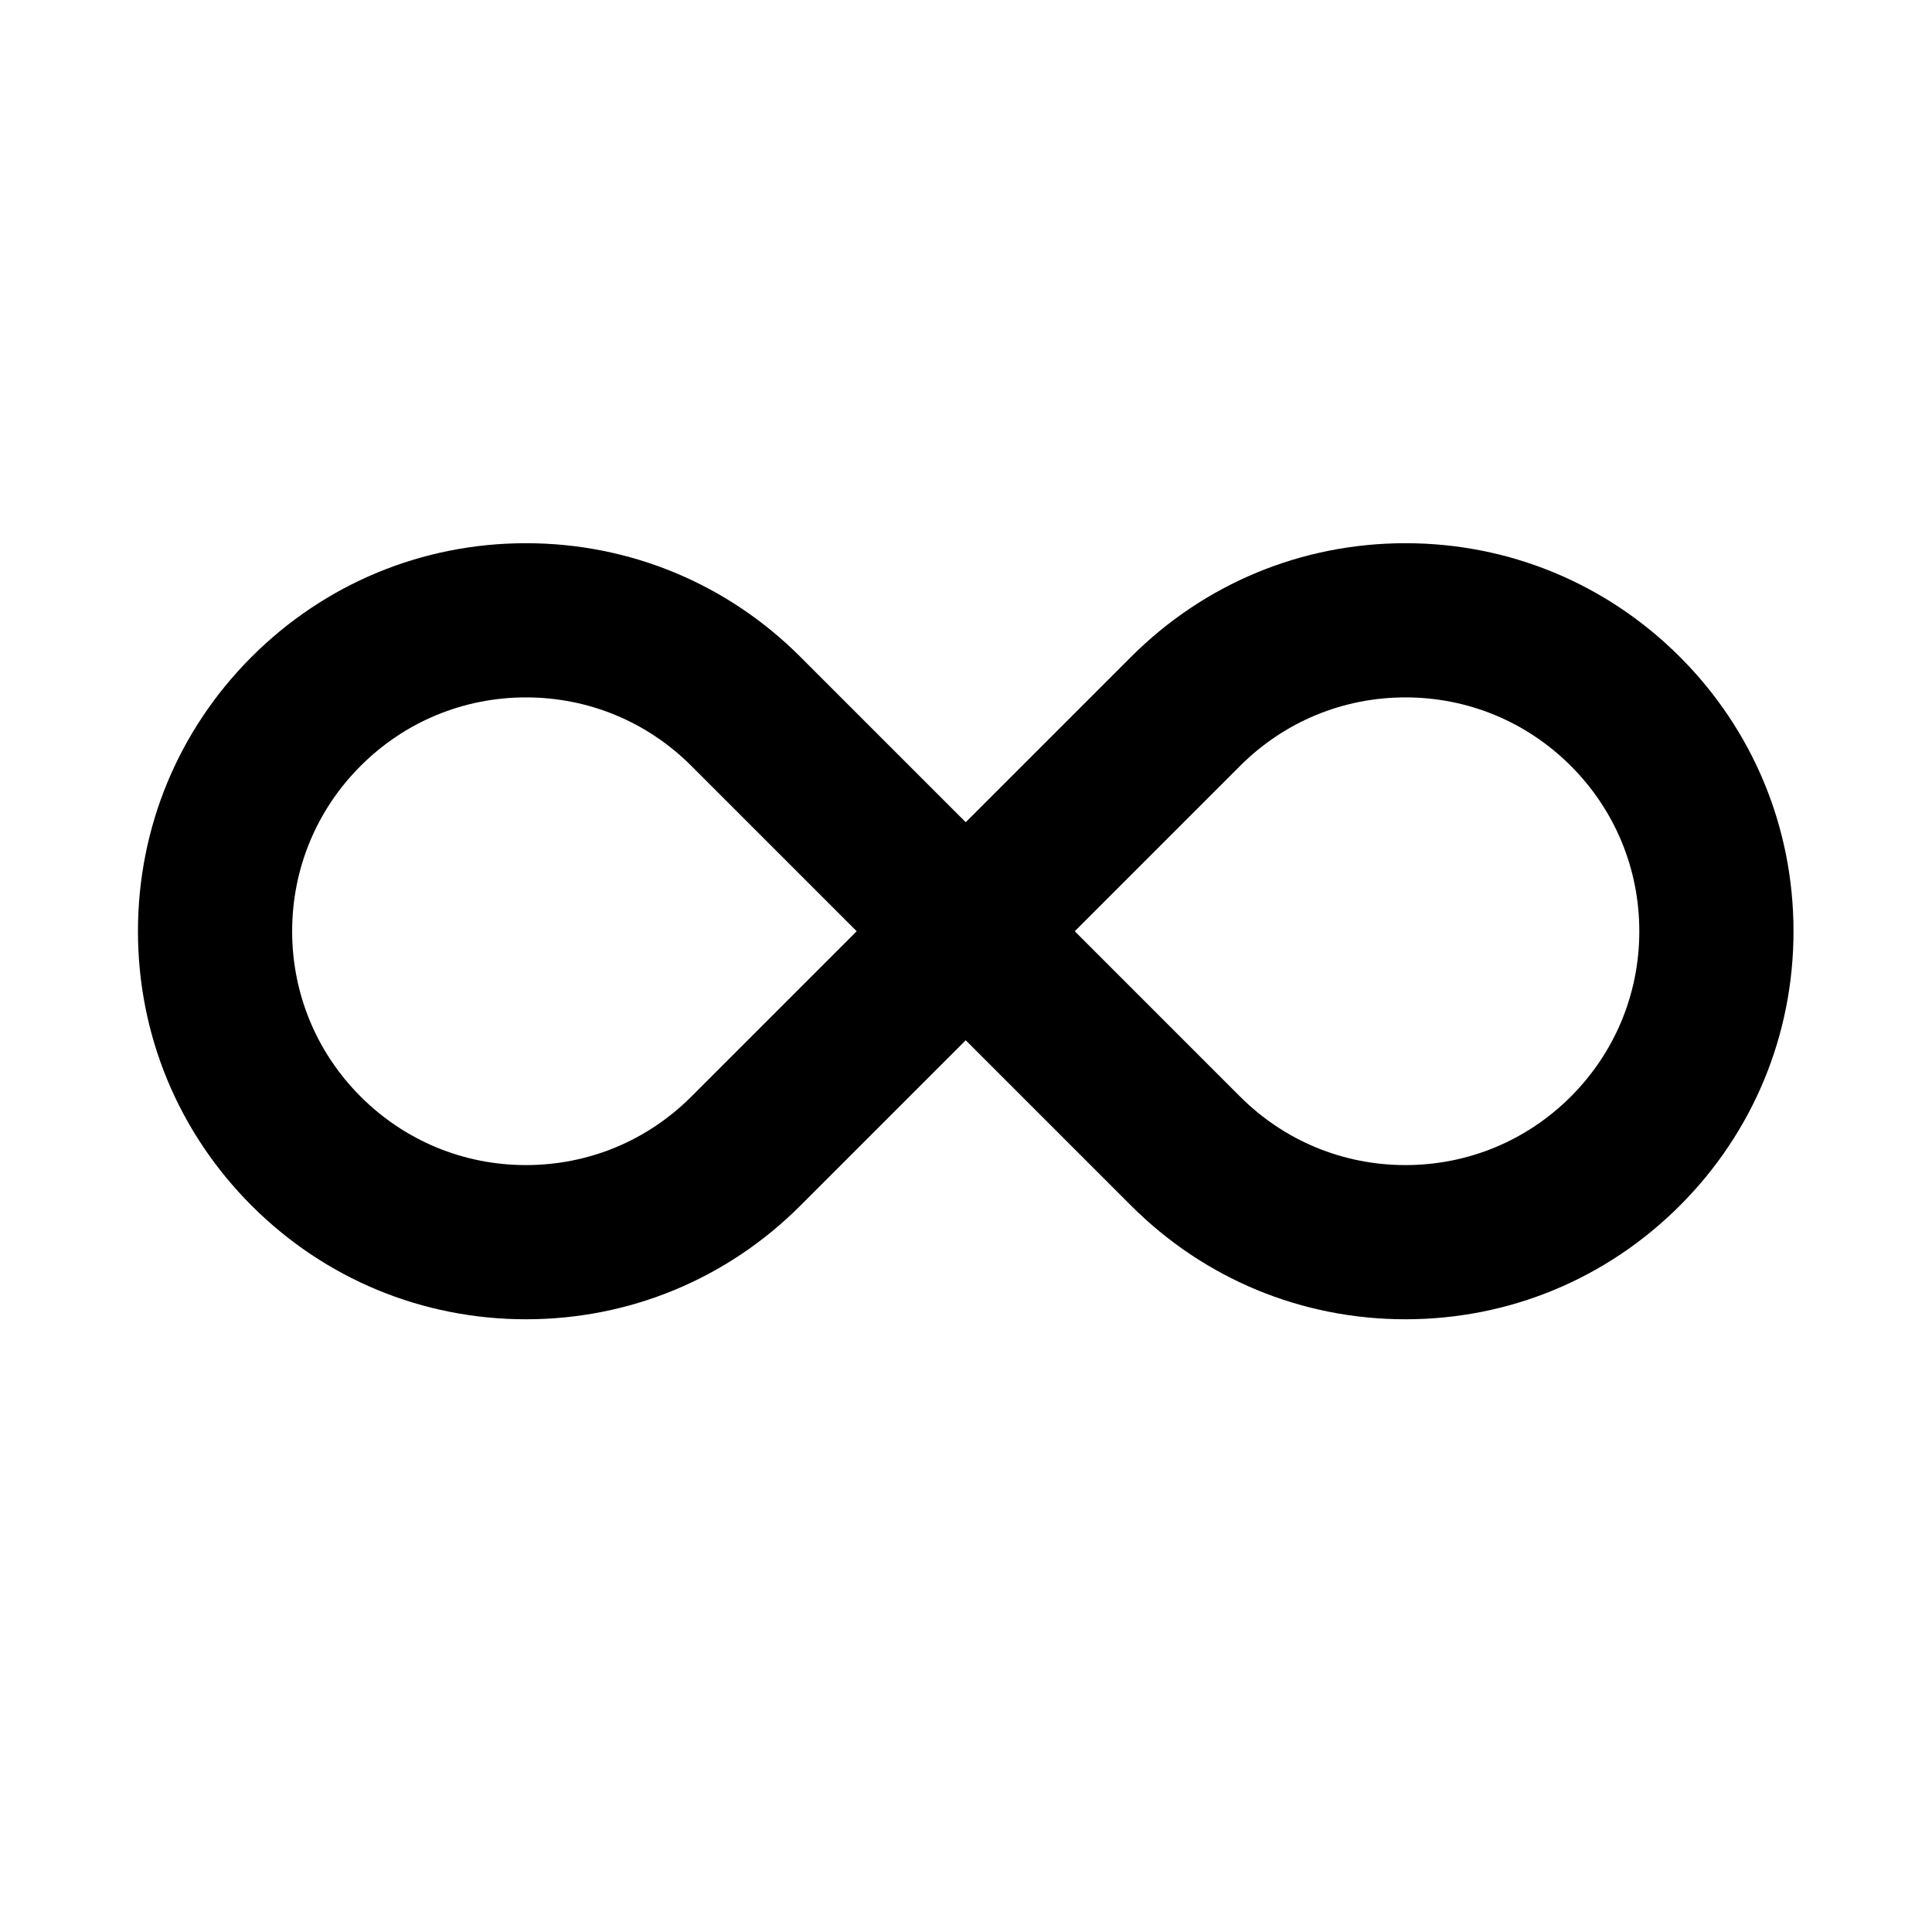 <svg viewBox="0 0 1195 1195" xmlns="http://www.w3.org/2000/svg"><path d="M869.321 816.012c-64.104 0-124.372-24.96-169.7-70.288L597.333 643.442l-102.276 102.27c-45.332 45.336-105.6 70.3-169.706 70.3-64.118 0-124.39-24.964-169.722-70.3C110.297 700.378 85.333 640.108 85.333 576s24.964-124.38 70.296-169.714c45.334-45.332 105.608-70.296 169.714-70.296 64.108 0 124.38 24.964 169.712 70.296l102.278 102.276L699.61 406.286c45.332-45.332 105.604-70.298 169.712-70.298 64.112 0 124.384 24.966 169.71 70.298 45.338 45.334 70.302 105.606 70.302 169.714 0 64.112-24.964 124.382-70.3 169.71-45.326 45.336-105.598 70.302-169.712 70.302zM767.053 678.288c27.322 27.31 63.64 42.354 102.268 42.352 38.634 0 74.958-15.044 102.276-42.362 27.316-27.322 42.364-63.644 42.364-102.278s-15.046-74.956-42.364-102.274c-27.32-27.318-63.64-42.364-102.276-42.364-38.632 0-74.956 15.044-102.278 42.364L664.775 576l102.278 102.288zM325.345 431.362c-38.634 0-74.956 15.044-102.274 42.364-27.32 27.318-42.364 63.64-42.364 102.274 0 38.632 15.044 74.954 42.364 102.276 27.32 27.316 63.642 42.364 102.274 42.364 38.634 0 74.956-15.044 102.272-42.362L529.893 576 427.617 473.726c-27.318-27.32-63.64-42.366-102.272-42.364z"/></svg>